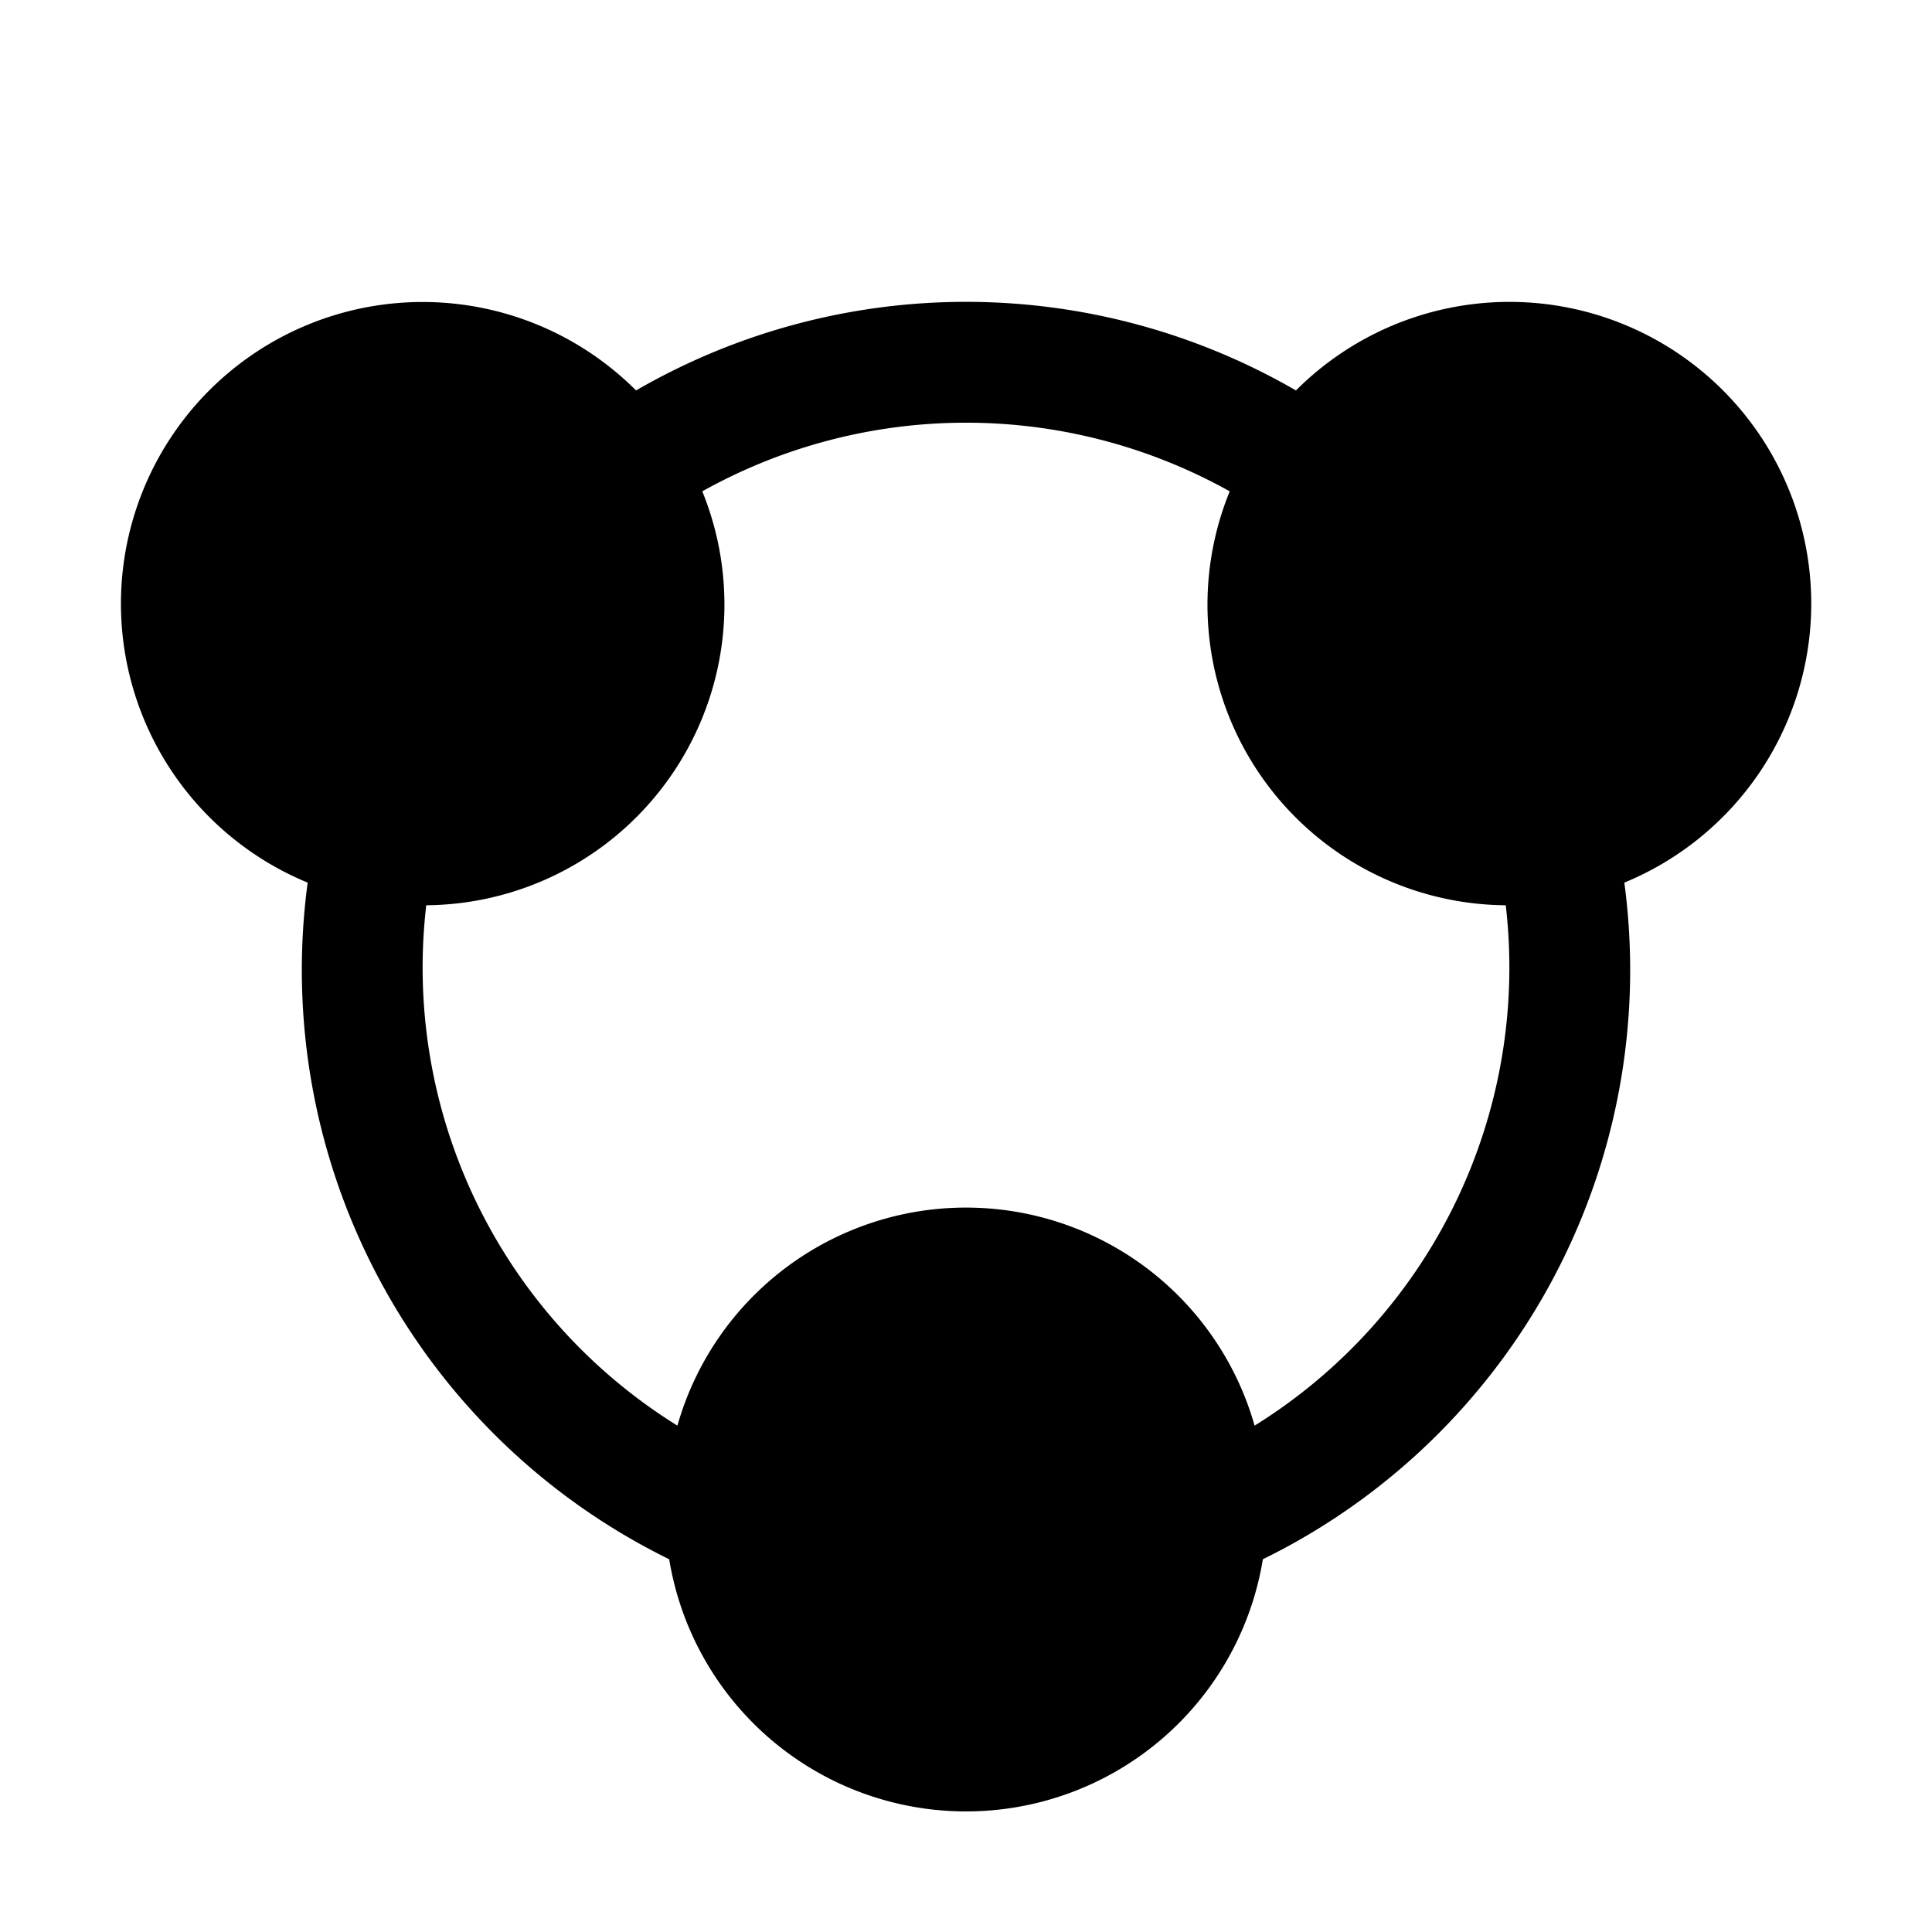 <svg xmlns="http://www.w3.org/2000/svg" width="32" height="32" viewBox="0 0 32 32"><path d="M30 10a4.998 4.998 0 0 0-8.535-3.533 10.91 10.91 0 0 0-10.93 0 4.997 4.997 0 1 0-5.439 8.152 10.87 10.87 0 0 0 5.988 11.207 4.982 4.982 0 0 0 9.833 0 10.87 10.87 0 0 0 5.987-11.207A5 5 0 0 0 30 10m-9.22 13.613a4.969 4.969 0 0 0-9.56 0 8.93 8.93 0 0 1-4.16-8.619 4.98 4.98 0 0 0 4.572-6.856 8.96 8.96 0 0 1 8.736 0 4.977 4.977 0 0 0 4.572 6.856 8.93 8.93 0 0 1-4.16 8.619"/></svg>